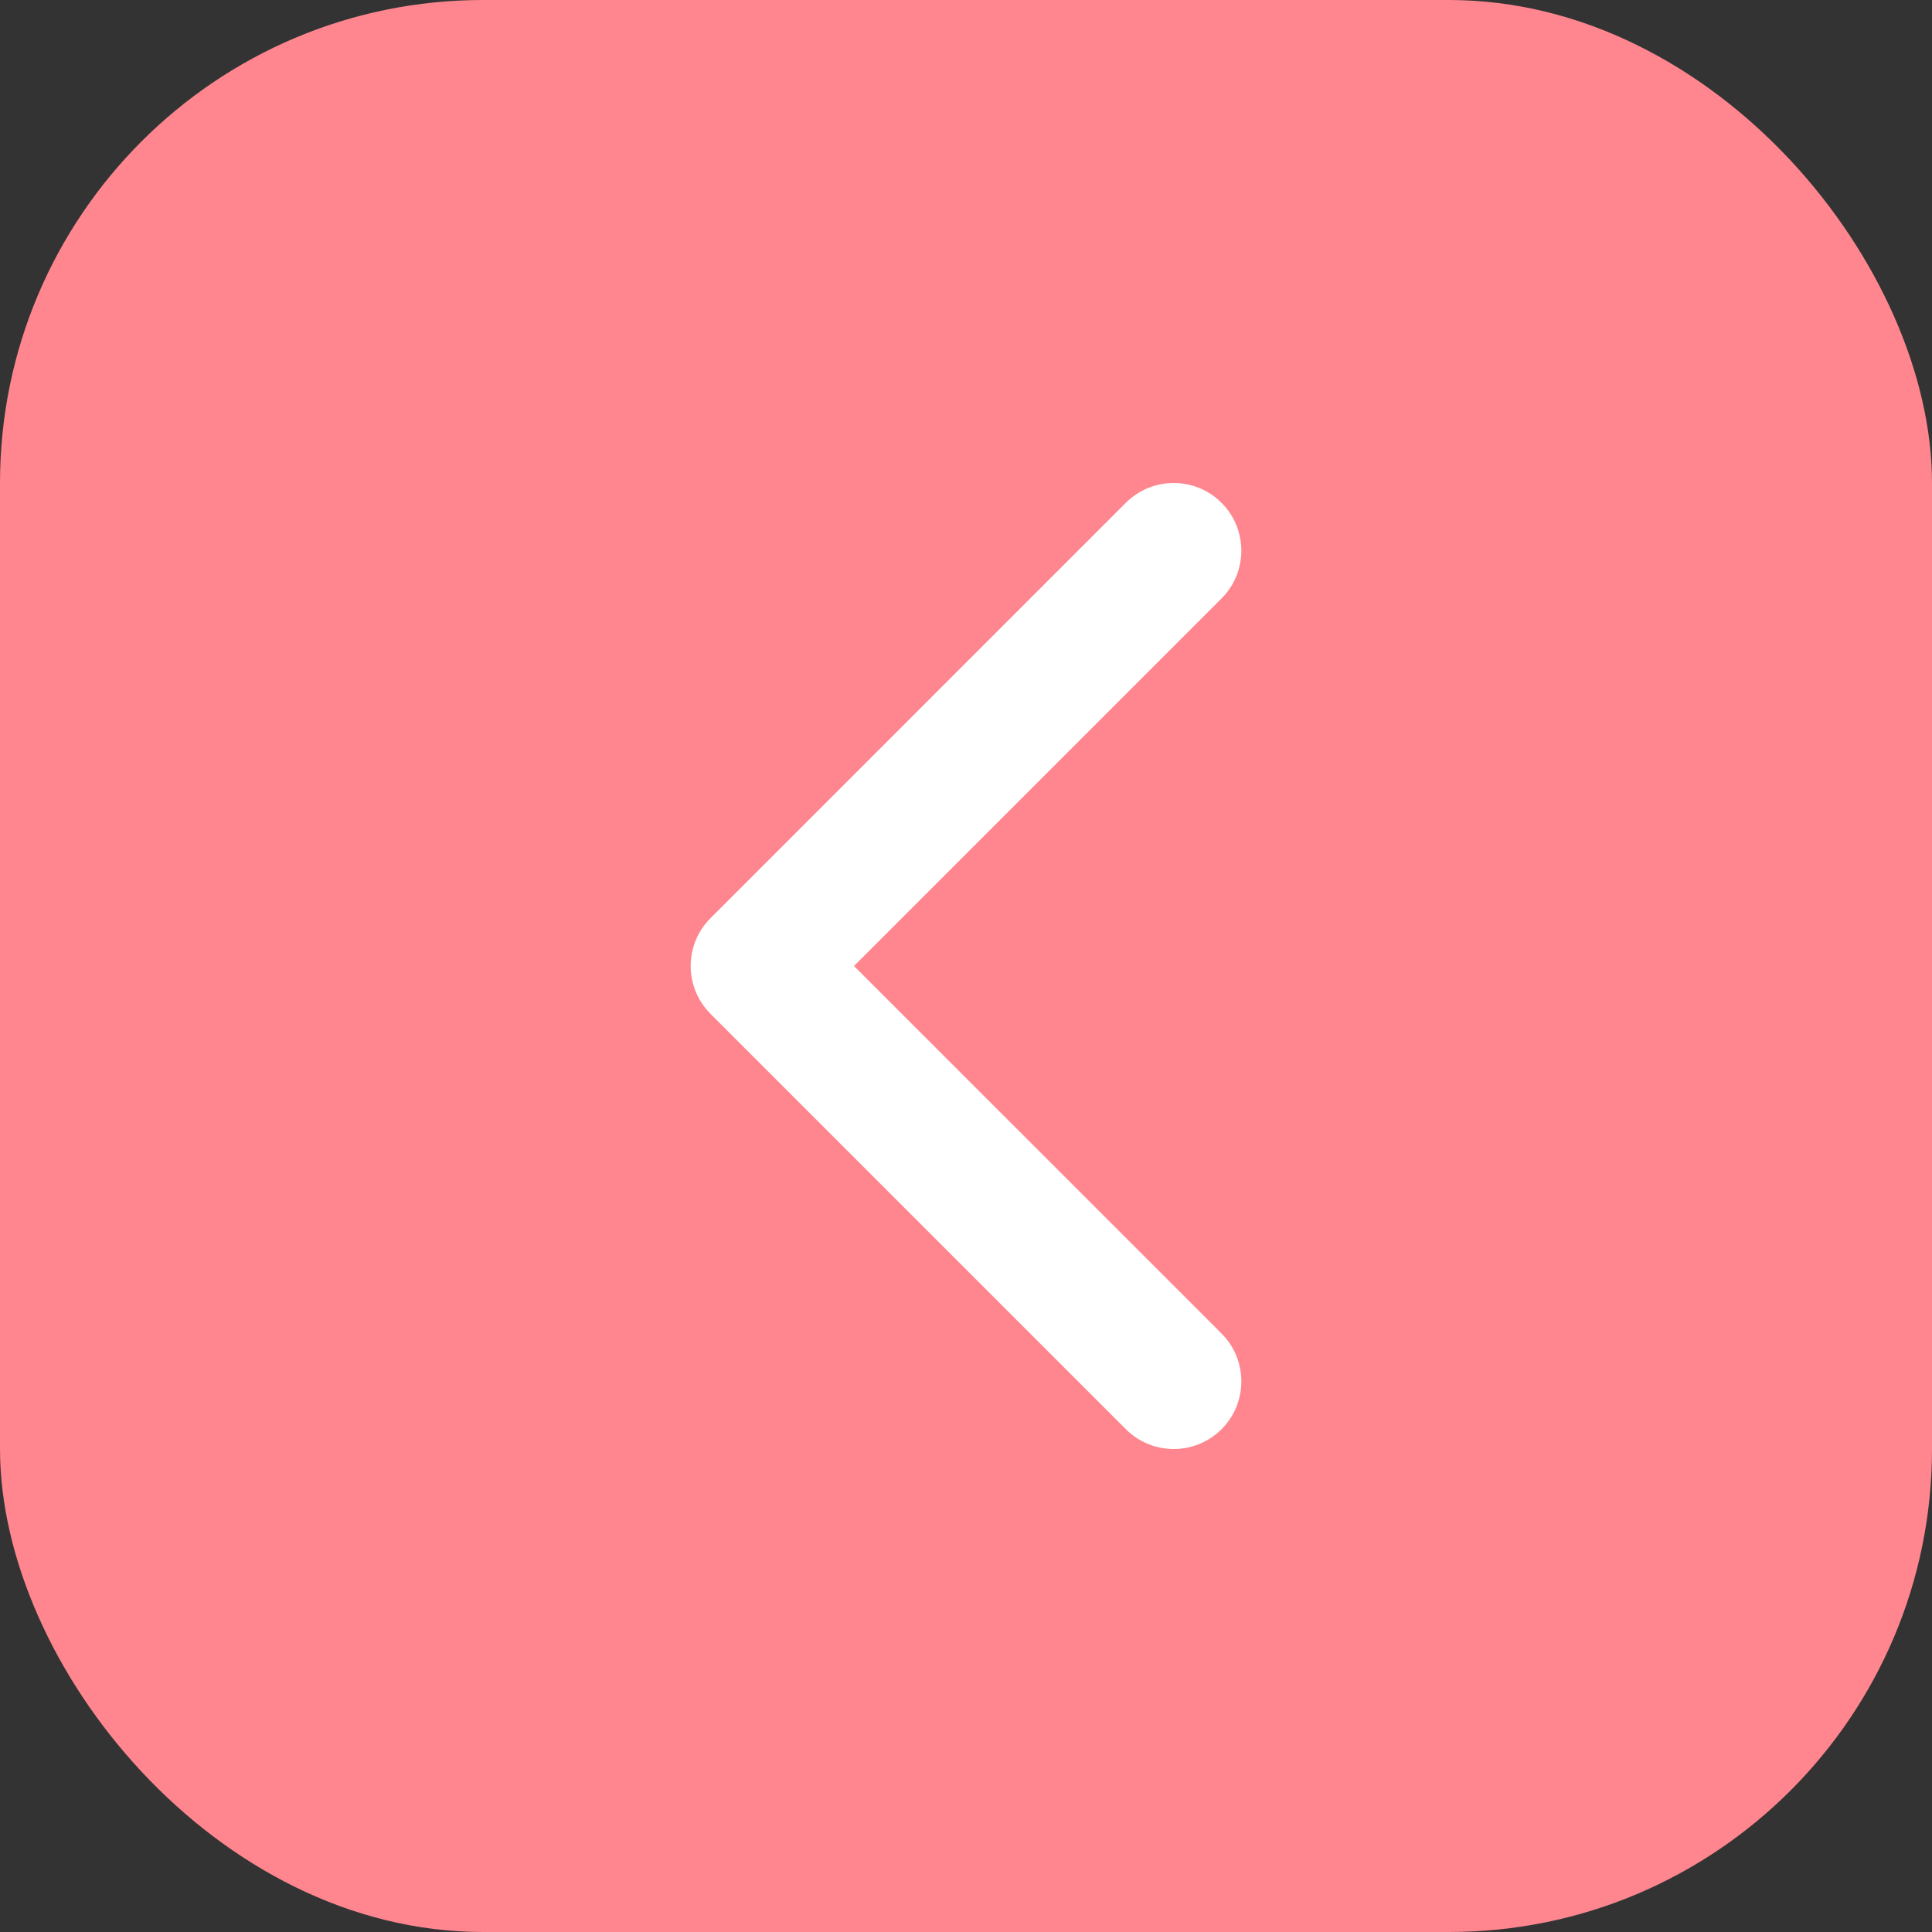 <svg width="40" height="40" viewBox="0 0 40 40" fill="none" xmlns="http://www.w3.org/2000/svg">
<rect x="0" y="0" width="40" height="40" fill="#333333" stroke="none"/>
<rect width="40" height="40" rx="10" fill="#FF868E"/>
<g clip-path="url(#clip0_1_1335)">
<path d="M14.71 20.99L23.31 29.59C23.857 30.137 24.744 30.137 25.291 29.59C25.837 29.043 25.837 28.156 25.291 27.609L17.681 20L25.29 12.391C25.837 11.844 25.837 10.957 25.29 10.41C24.743 9.863 23.857 9.863 23.309 10.41L14.71 19.01C14.436 19.283 14.3 19.642 14.3 20C14.3 20.358 14.437 20.717 14.71 20.99Z" fill="white"/>
</g>
<defs>
<clipPath id="clip0_1_1335">
<rect width="20" height="20" fill="white" transform="translate(10 10)"/>
</clipPath>
</defs>
</svg>
